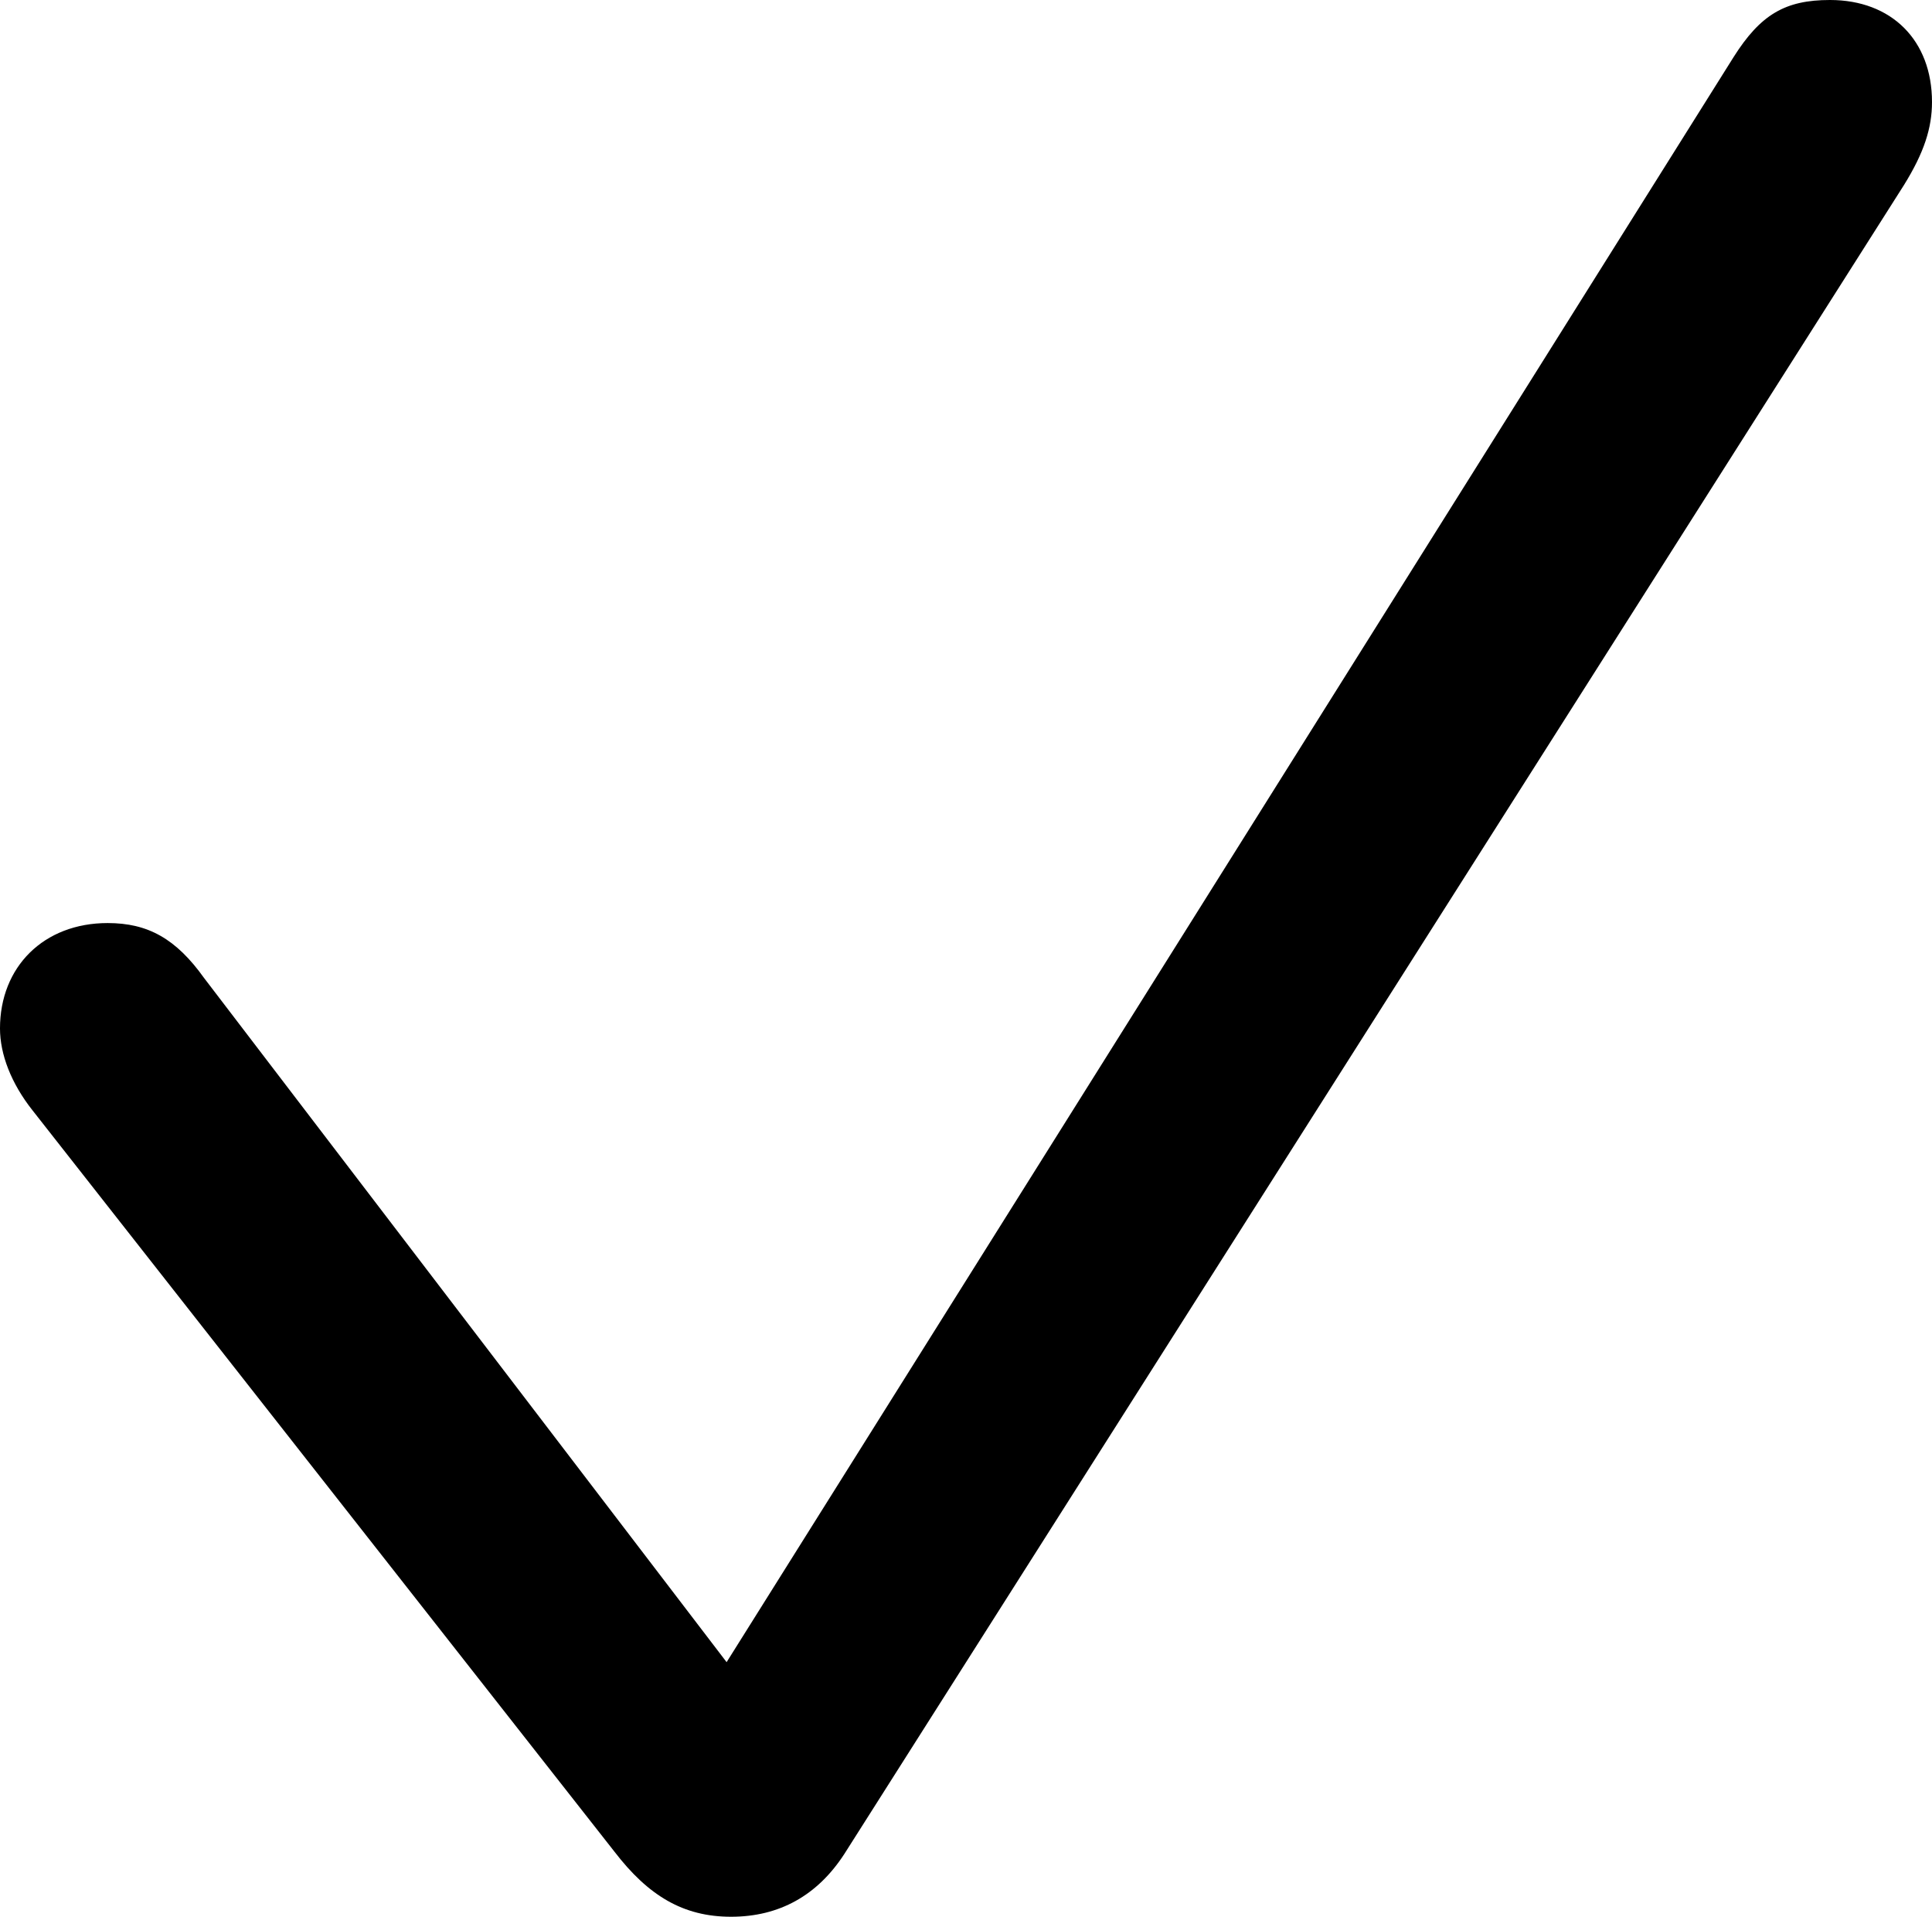 <?xml version="1.0" encoding="UTF-8" standalone="no"?>
<svg xmlns="http://www.w3.org/2000/svg"
     width="841.309" height="834.473"
     viewBox="0 0 841.309 834.473"
     fill="currentColor">
  <path d="M318.358 834.469C339.358 834.469 355.958 825.199 367.678 807.129L829.098 80.569C837.888 66.409 841.308 55.659 841.308 44.429C841.308 17.579 823.728 -0.001 796.878 -0.001C777.348 -0.001 766.598 6.349 754.878 24.899L316.408 723.629L88.868 425.779C76.658 408.689 64.448 401.859 46.878 401.859C19.038 401.859 -0.002 420.899 -0.002 447.749C-0.002 458.979 4.878 471.679 14.158 483.399L267.578 806.149C282.228 825.199 297.368 834.469 318.358 834.469Z"/>
</svg>